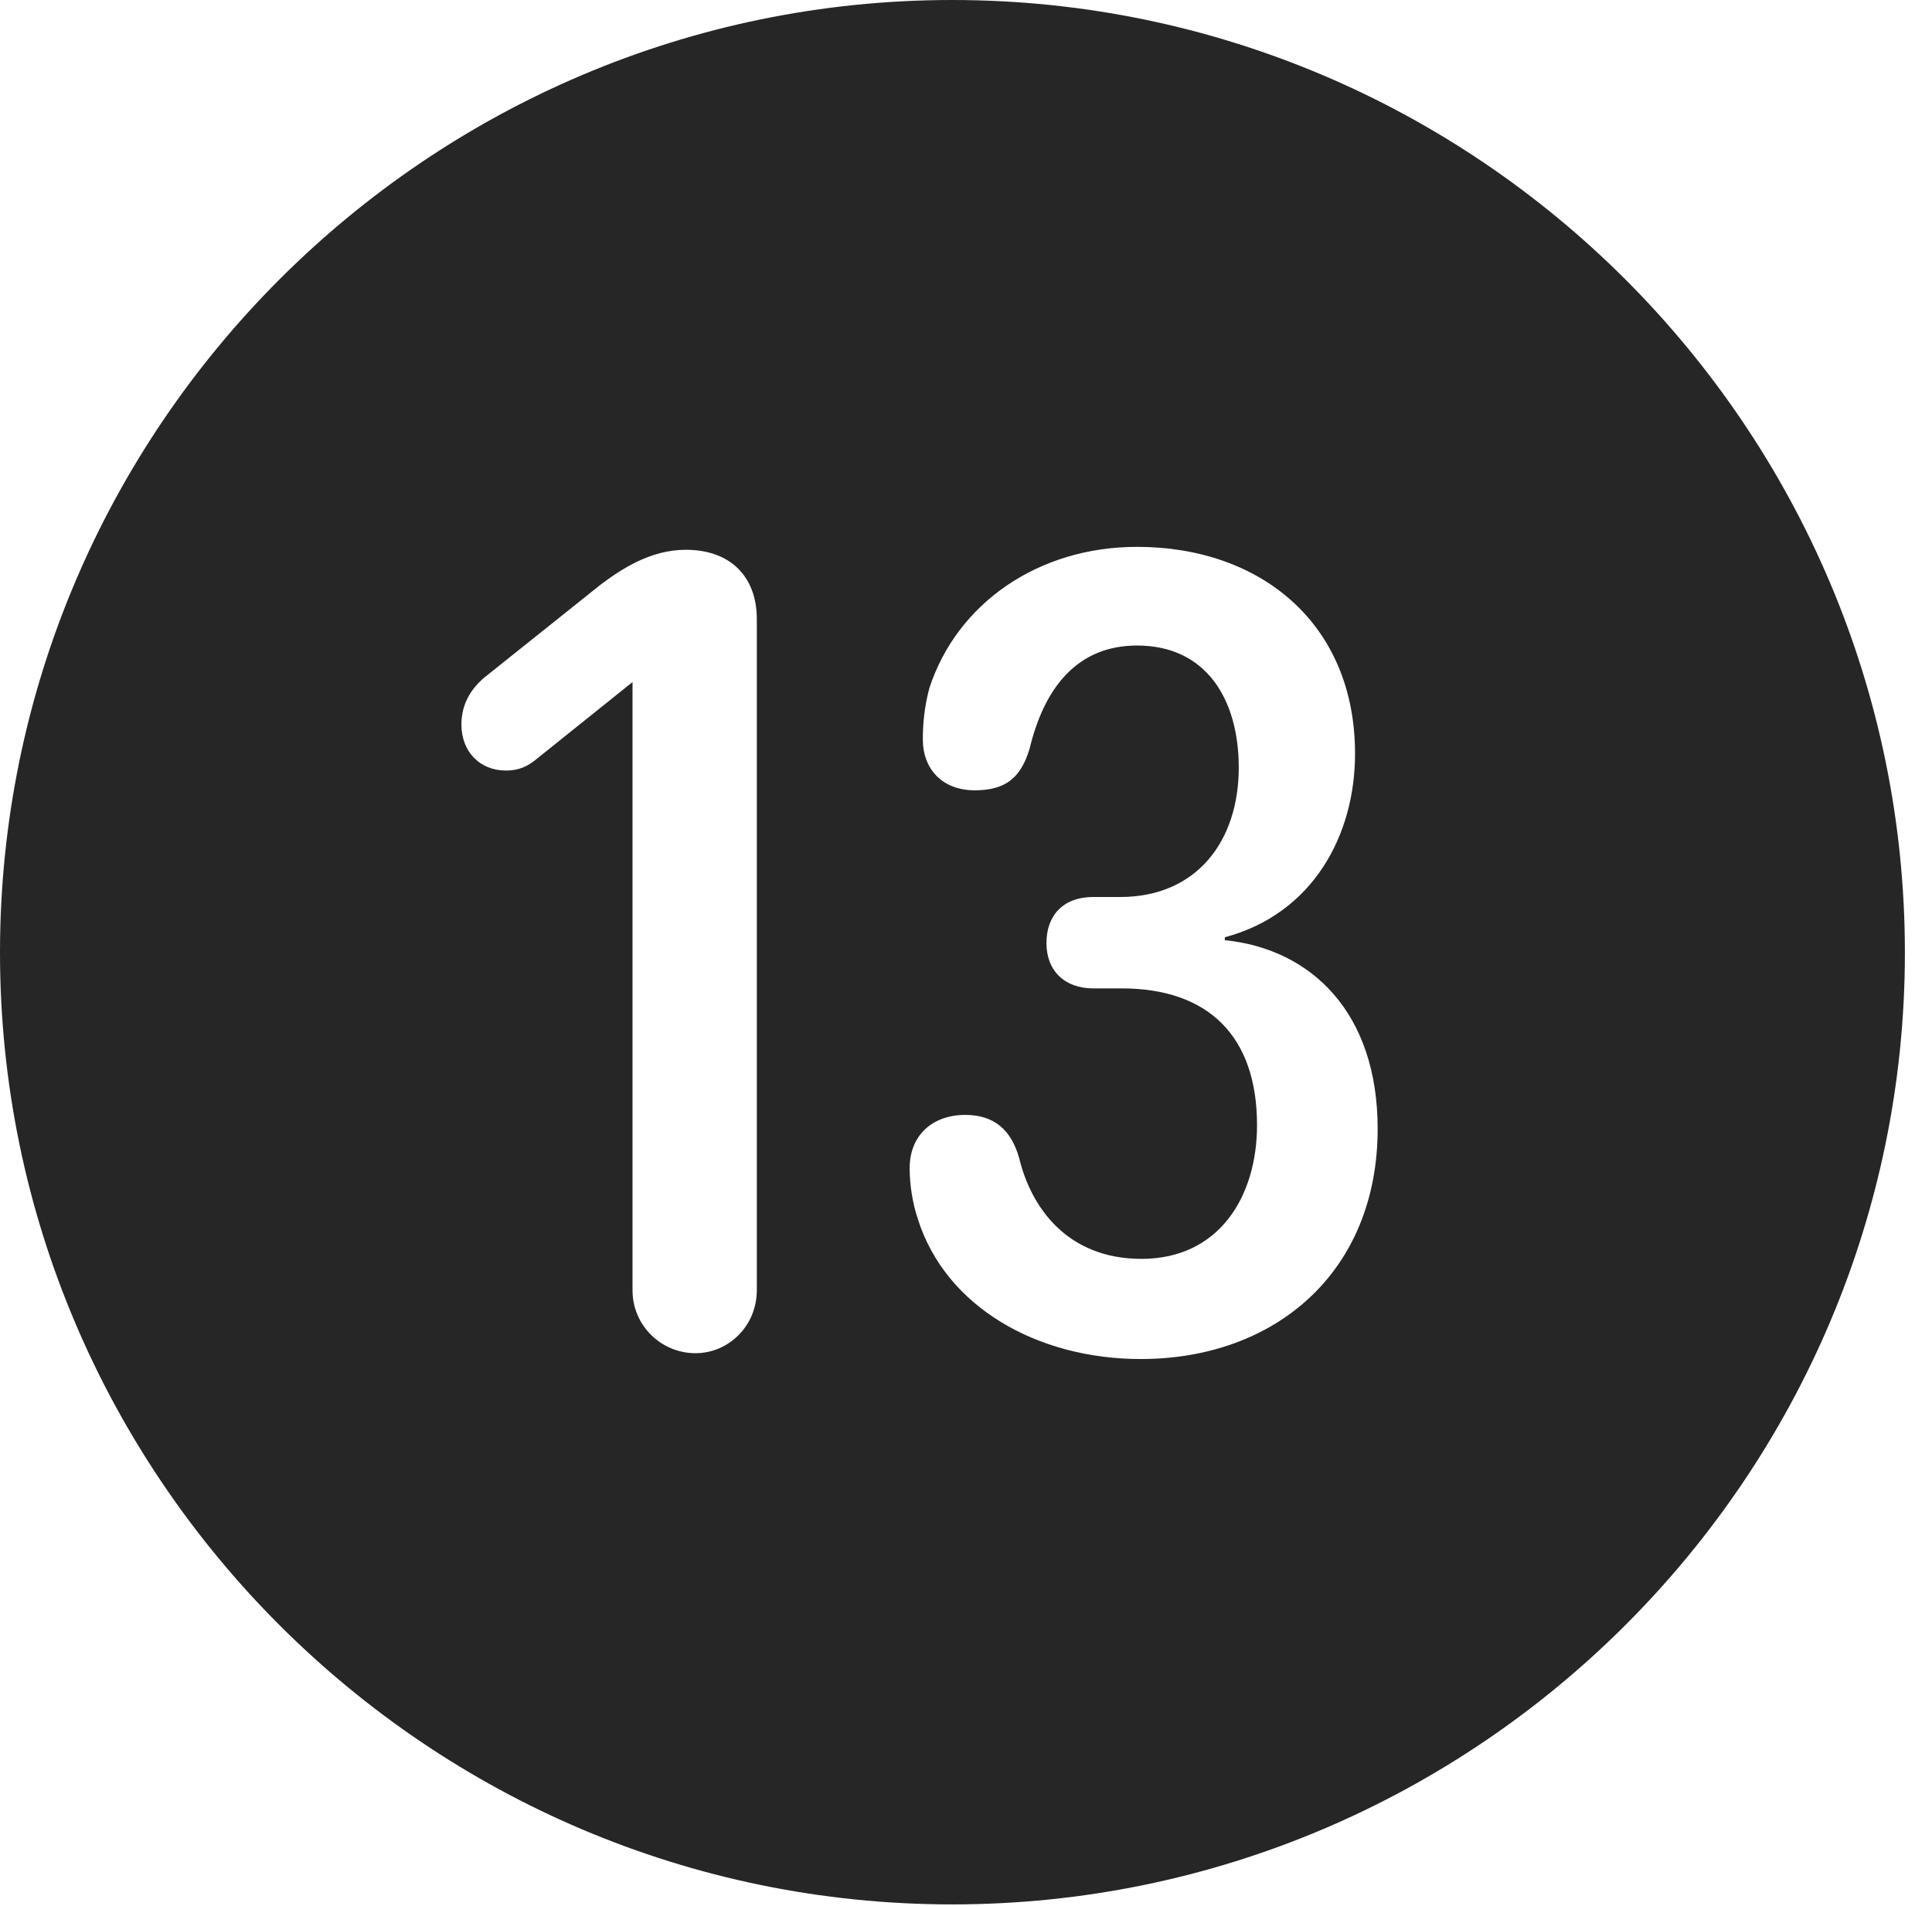 <?xml version="1.0" encoding="UTF-8"?>
<!--Generator: Apple Native CoreSVG 326-->
<!DOCTYPE svg
PUBLIC "-//W3C//DTD SVG 1.1//EN"
       "http://www.w3.org/Graphics/SVG/1.1/DTD/svg11.dtd">
<svg version="1.1" xmlns="http://www.w3.org/2000/svg" xmlns:xlink="http://www.w3.org/1999/xlink" viewBox="0 0 25.801 25.459">
 <g>
  <rect height="25.459" opacity="0" width="25.801" x="0" y="0"/>
  <path d="M25.439 12.725C25.439 19.727 19.727 25.439 12.715 25.439C5.713 25.439 0 19.727 0 12.725C0 5.713 5.713 0 12.715 0C19.727 0 25.439 5.713 25.439 12.725ZM12.412 9.189C12.344 9.443 12.324 9.668 12.324 9.883C12.324 10.254 12.568 10.557 13.018 10.557C13.428 10.557 13.633 10.391 13.75 10C13.945 9.189 14.385 8.623 15.185 8.623C16.104 8.623 16.543 9.336 16.543 10.254C16.543 11.24 15.977 11.982 14.961 11.982L14.6 11.982C14.199 11.982 13.975 12.227 13.975 12.598C13.975 12.969 14.219 13.203 14.6 13.203L14.98 13.203C16.133 13.203 16.787 13.838 16.787 15.029C16.787 15.986 16.279 16.816 15.244 16.816C14.248 16.816 13.77 16.123 13.613 15.479C13.506 15.088 13.271 14.893 12.891 14.893C12.451 14.893 12.148 15.166 12.148 15.605C12.148 15.83 12.188 16.074 12.256 16.279C12.627 17.461 13.857 18.154 15.234 18.154C17.031 18.154 18.398 16.992 18.398 15.078C18.398 13.525 17.51 12.676 16.357 12.559L16.357 12.52C17.529 12.207 18.096 11.162 18.096 10.068C18.096 8.33 16.836 7.305 15.185 7.305C13.867 7.305 12.783 8.057 12.412 9.189ZM8.018 7.812L6.514 9.014C6.309 9.17 6.162 9.385 6.162 9.678C6.162 10.039 6.406 10.293 6.758 10.293C6.934 10.293 7.051 10.234 7.168 10.137L8.447 9.111L8.447 17.236C8.447 17.705 8.828 18.076 9.287 18.076C9.736 18.076 10.107 17.705 10.107 17.236L10.107 8.271C10.107 7.695 9.746 7.344 9.16 7.344C8.682 7.344 8.291 7.607 8.018 7.812Z" fill="black" fill-opacity="0.85"/>
 </g>
</svg>
